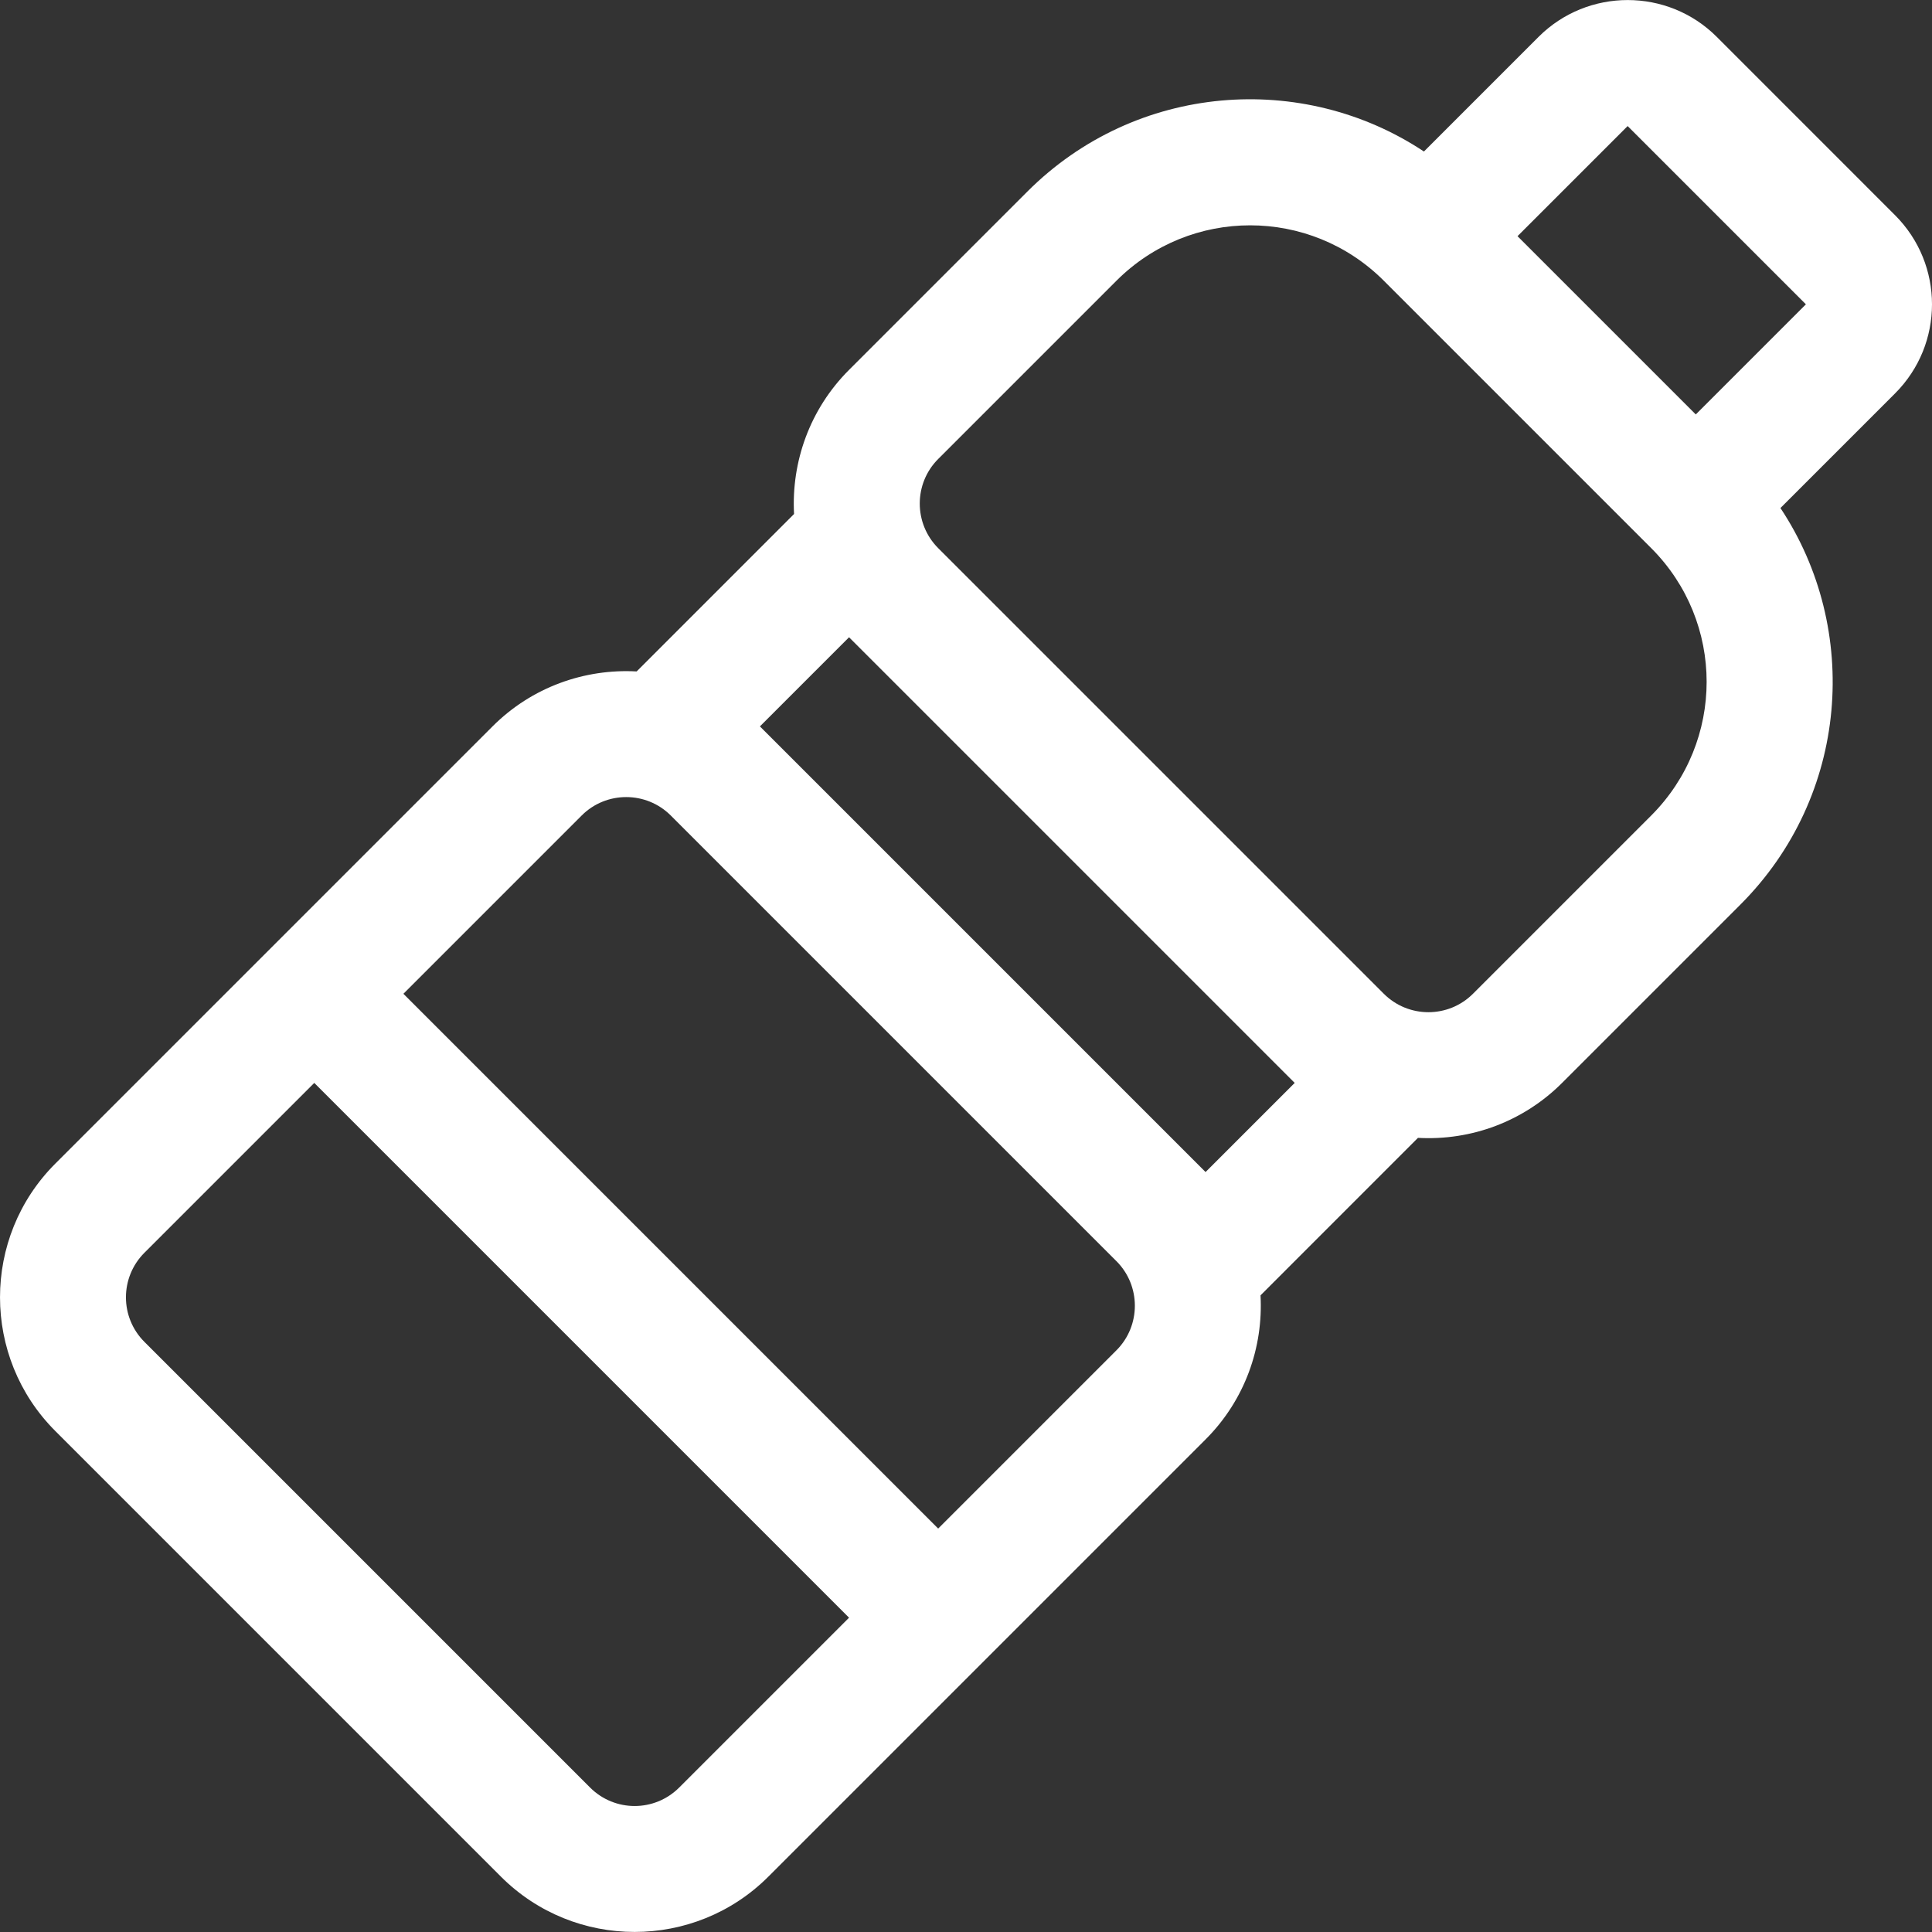 <svg width="45" height="45" viewBox="0 0 45 45" fill="none" xmlns="http://www.w3.org/2000/svg">
<rect x="0" y="0" width="45" height="45" fill="#333333" stroke="none"/>
<g clip-path="url(#clip0_3_10)">
<path d="M44.139 5.012L39.987 0.859C38.843 -0.285 36.98 -0.285 35.835 0.86L33.166 3.529C30.346 1.656 26.463 1.928 23.928 4.463L19.776 8.615C18.856 9.535 18.43 10.764 18.495 11.972L14.829 15.639C13.621 15.573 12.392 15.999 11.472 16.919C10.974 17.417 1.756 26.635 1.288 27.103C-0.429 28.82 -0.429 31.614 1.288 33.331L11.668 43.711C13.385 45.428 16.179 45.428 17.896 43.711C18.364 43.243 27.582 34.025 28.08 33.527C29 32.607 29.426 31.378 29.36 30.171L33.027 26.503C34.279 26.572 35.493 26.114 36.384 25.223L40.536 21.071C43.072 18.535 43.342 14.652 41.47 11.833L44.139 9.164C45.287 8.017 45.287 6.159 44.139 5.012ZM15.82 41.635C15.246 42.209 14.318 42.209 13.744 41.635L3.364 31.255C2.79 30.682 2.79 29.753 3.364 29.179L7.32 25.223L19.776 37.679L15.82 41.635ZM26.004 31.451L21.852 35.603L9.396 23.147L13.548 18.995C14.12 18.422 15.052 18.423 15.624 18.995L26.004 29.375C26.576 29.947 26.576 30.879 26.004 31.451ZM28.08 27.299L17.7 16.919L19.776 14.843L30.156 25.223L28.08 27.299ZM38.46 18.995L34.308 23.147C33.736 23.719 32.805 23.719 32.232 23.147L21.852 12.767C21.28 12.194 21.28 11.263 21.852 10.691L26.004 6.539C27.725 4.818 30.511 4.818 32.232 6.539L38.46 12.767C40.181 14.488 40.181 17.273 38.46 18.995ZM39.498 9.653C39.058 9.213 35.786 5.941 35.346 5.501L37.911 2.936L42.063 7.088L39.498 9.653Z" fill="white"/>
</g>
<defs>
<clipPath id="clip0_3_10">
<rect width="45" height="45" fill="white"/>
</clipPath>
</defs>
</svg>
